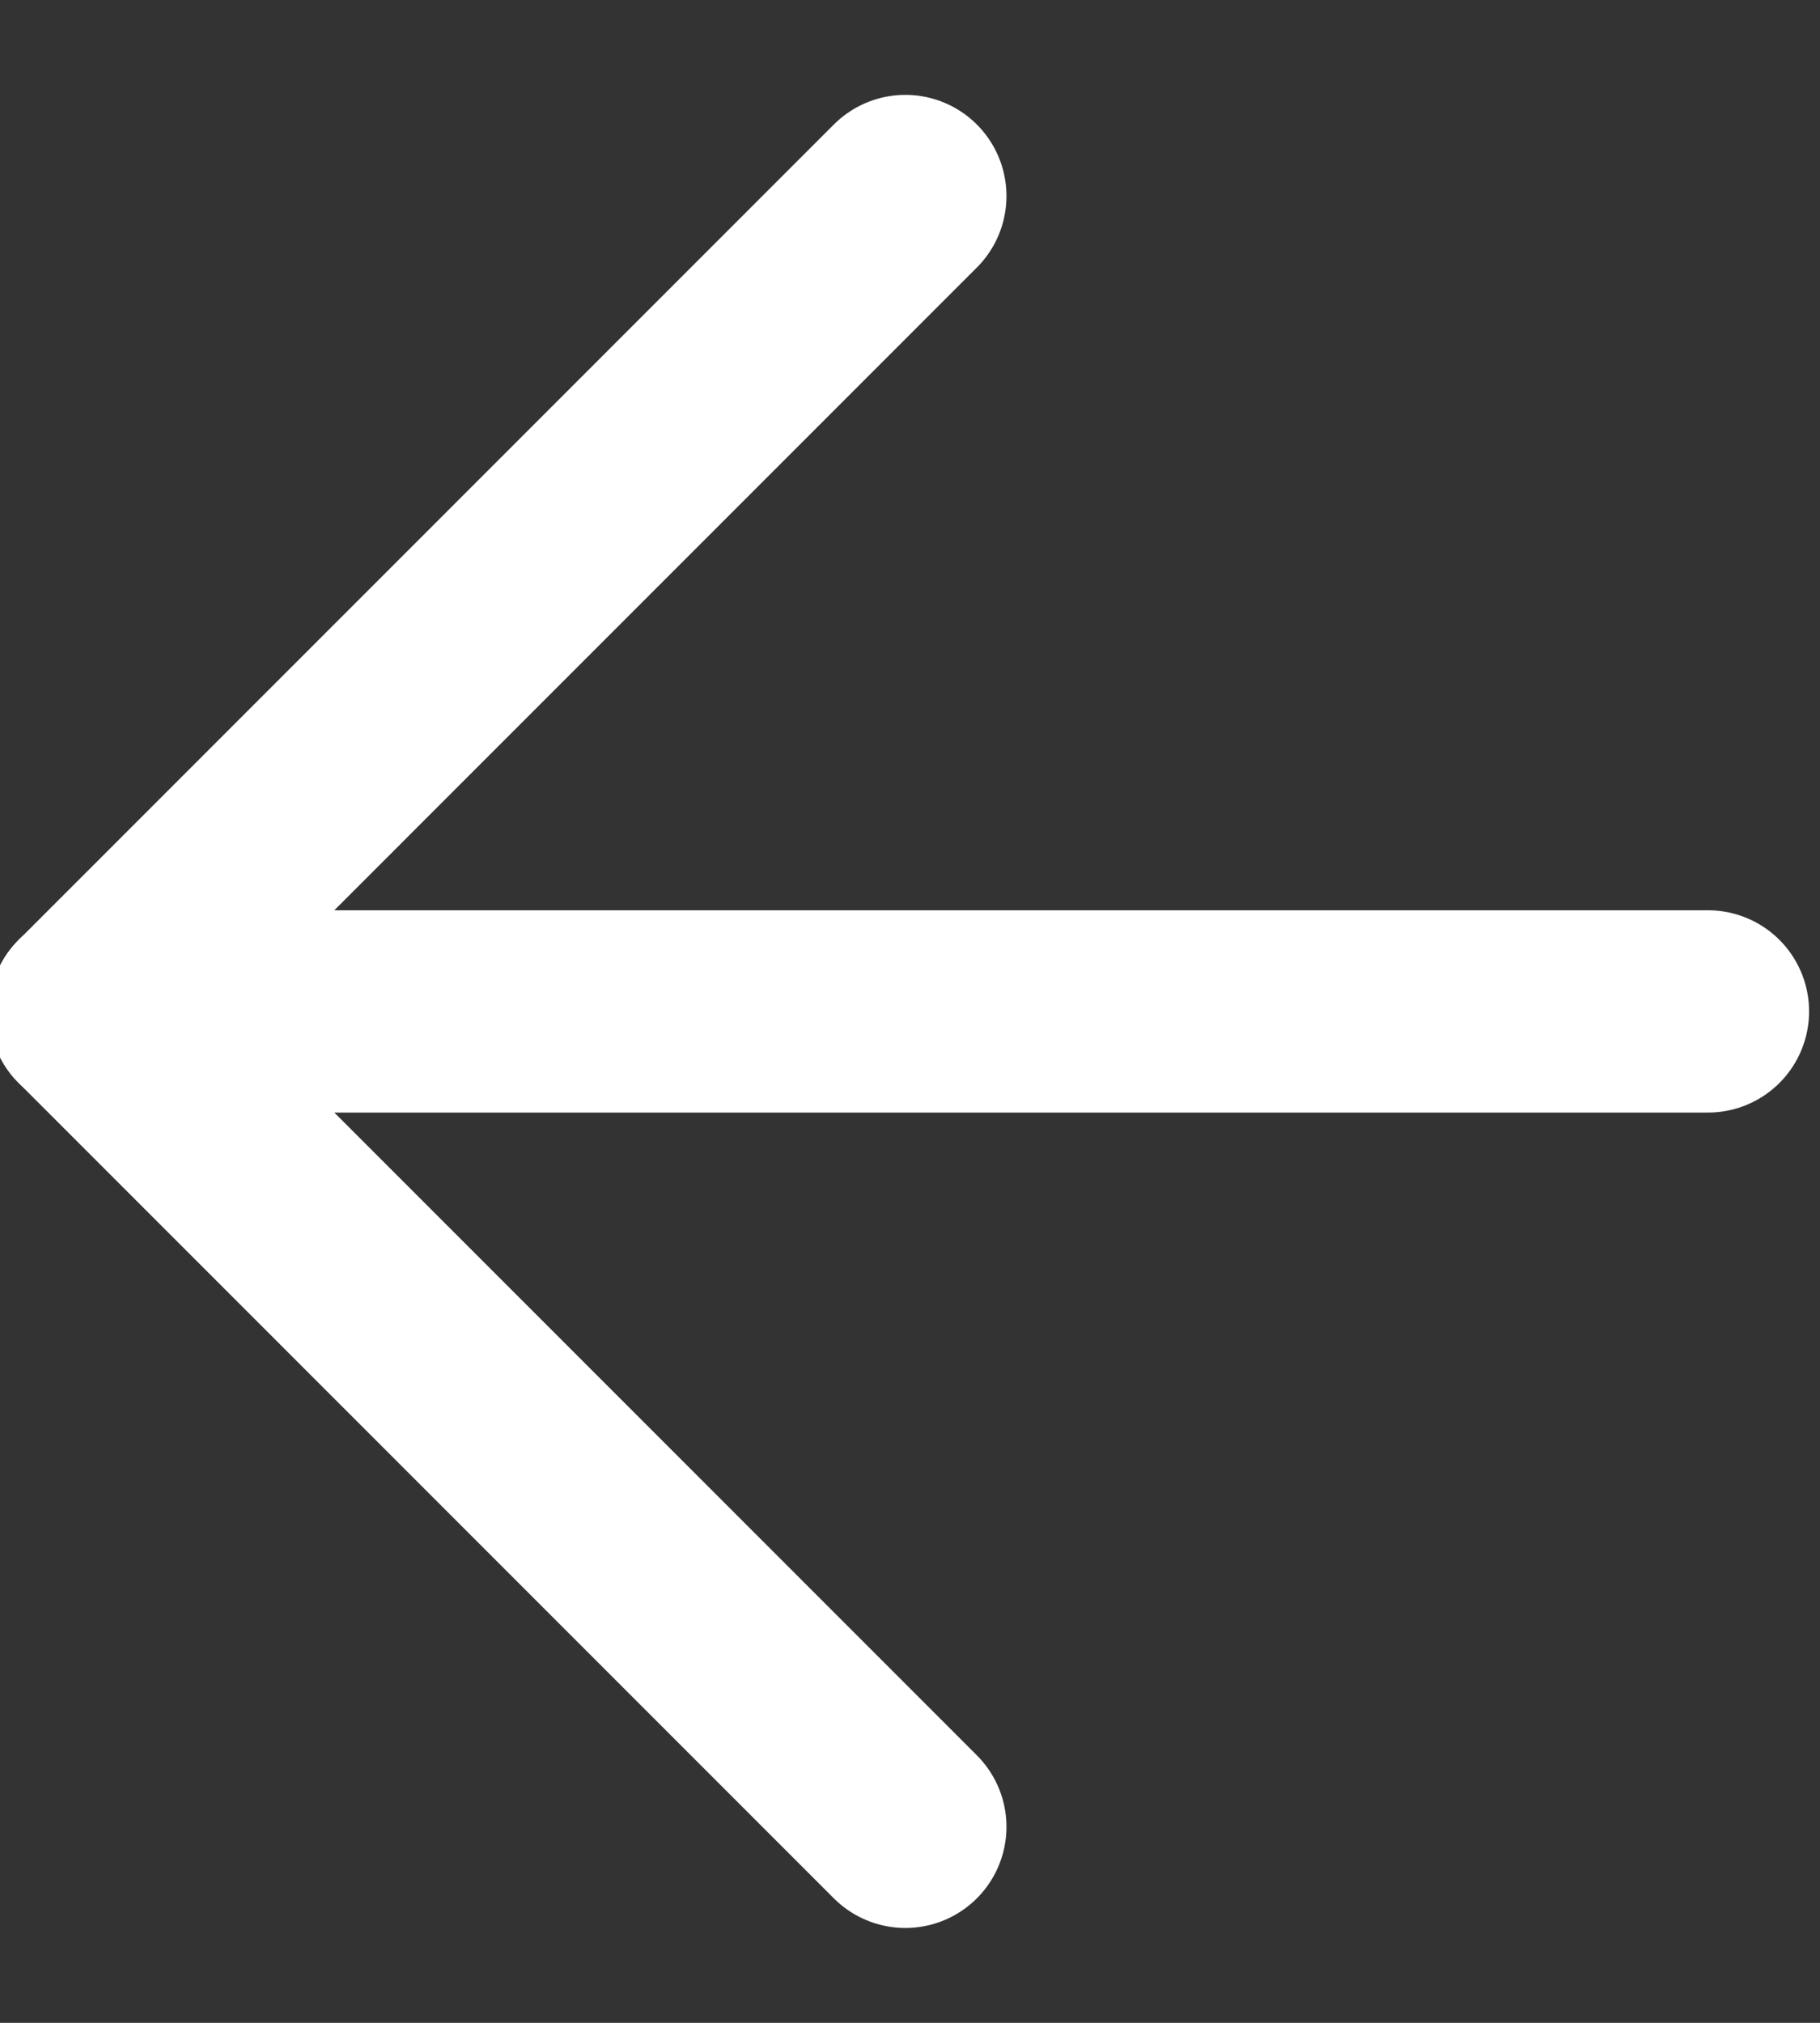 <svg xmlns="http://www.w3.org/2000/svg" xmlns:xlink="http://www.w3.org/1999/xlink" width="18" height="20" version="1.1"><rect width="100%" height="100%" fill="#333333" stroke="none"/><rect id="backgroundrect" width="100%" height="100%" x="0" y="0" fill="none" stroke="none"/>
    <!-- Generator: Sketch 41.2 (35397) - http://www.bohemiancoding.com/sketch -->
    <title>ic_back</title>
    <desc>Created with Sketch.</desc>
    <defs/>
    
<g class="currentLayer" style=""><title>Layer 1</title><g id="Icons" stroke="#ffffff" stroke-width="1" fill="none" fill-rule="evenodd" stroke-linecap="round" stroke-linejoin="round" class="selected" stroke-opacity="1">
        <g id="24-px-Icons" stroke="#ffffff" fill="none" fill-opacity="1" stroke-opacity="1">
            <g id="ic_back" fill="none" fill-opacity="1" stroke="#ffffff" stroke-opacity="1">
                <g id="forward" fill="none" fill-opacity="1" stroke="#ffffff" stroke-opacity="1">
                    <g stroke-width="2" id="svg_1" fill="none" fill-opacity="1" stroke="#ffffff" stroke-opacity="1">
                        <path d="M16.892,10 L0.892,10 " id="Line" fill="none" fill-opacity="1" stroke="#ffffff" stroke-opacity="1"/>
                        <path d="M0.892,10 L8.954,1.938 " id="Line" fill="none" fill-opacity="1" stroke="#ffffff" stroke-opacity="1"/>
                        <path d="M0.892,10 L8.954,18.062 " id="Line" transform="" fill="none" fill-opacity="1" stroke="#ffffff" stroke-opacity="1"/>
                    </g>
                </g>
            </g>
        </g>
    </g></g></svg>